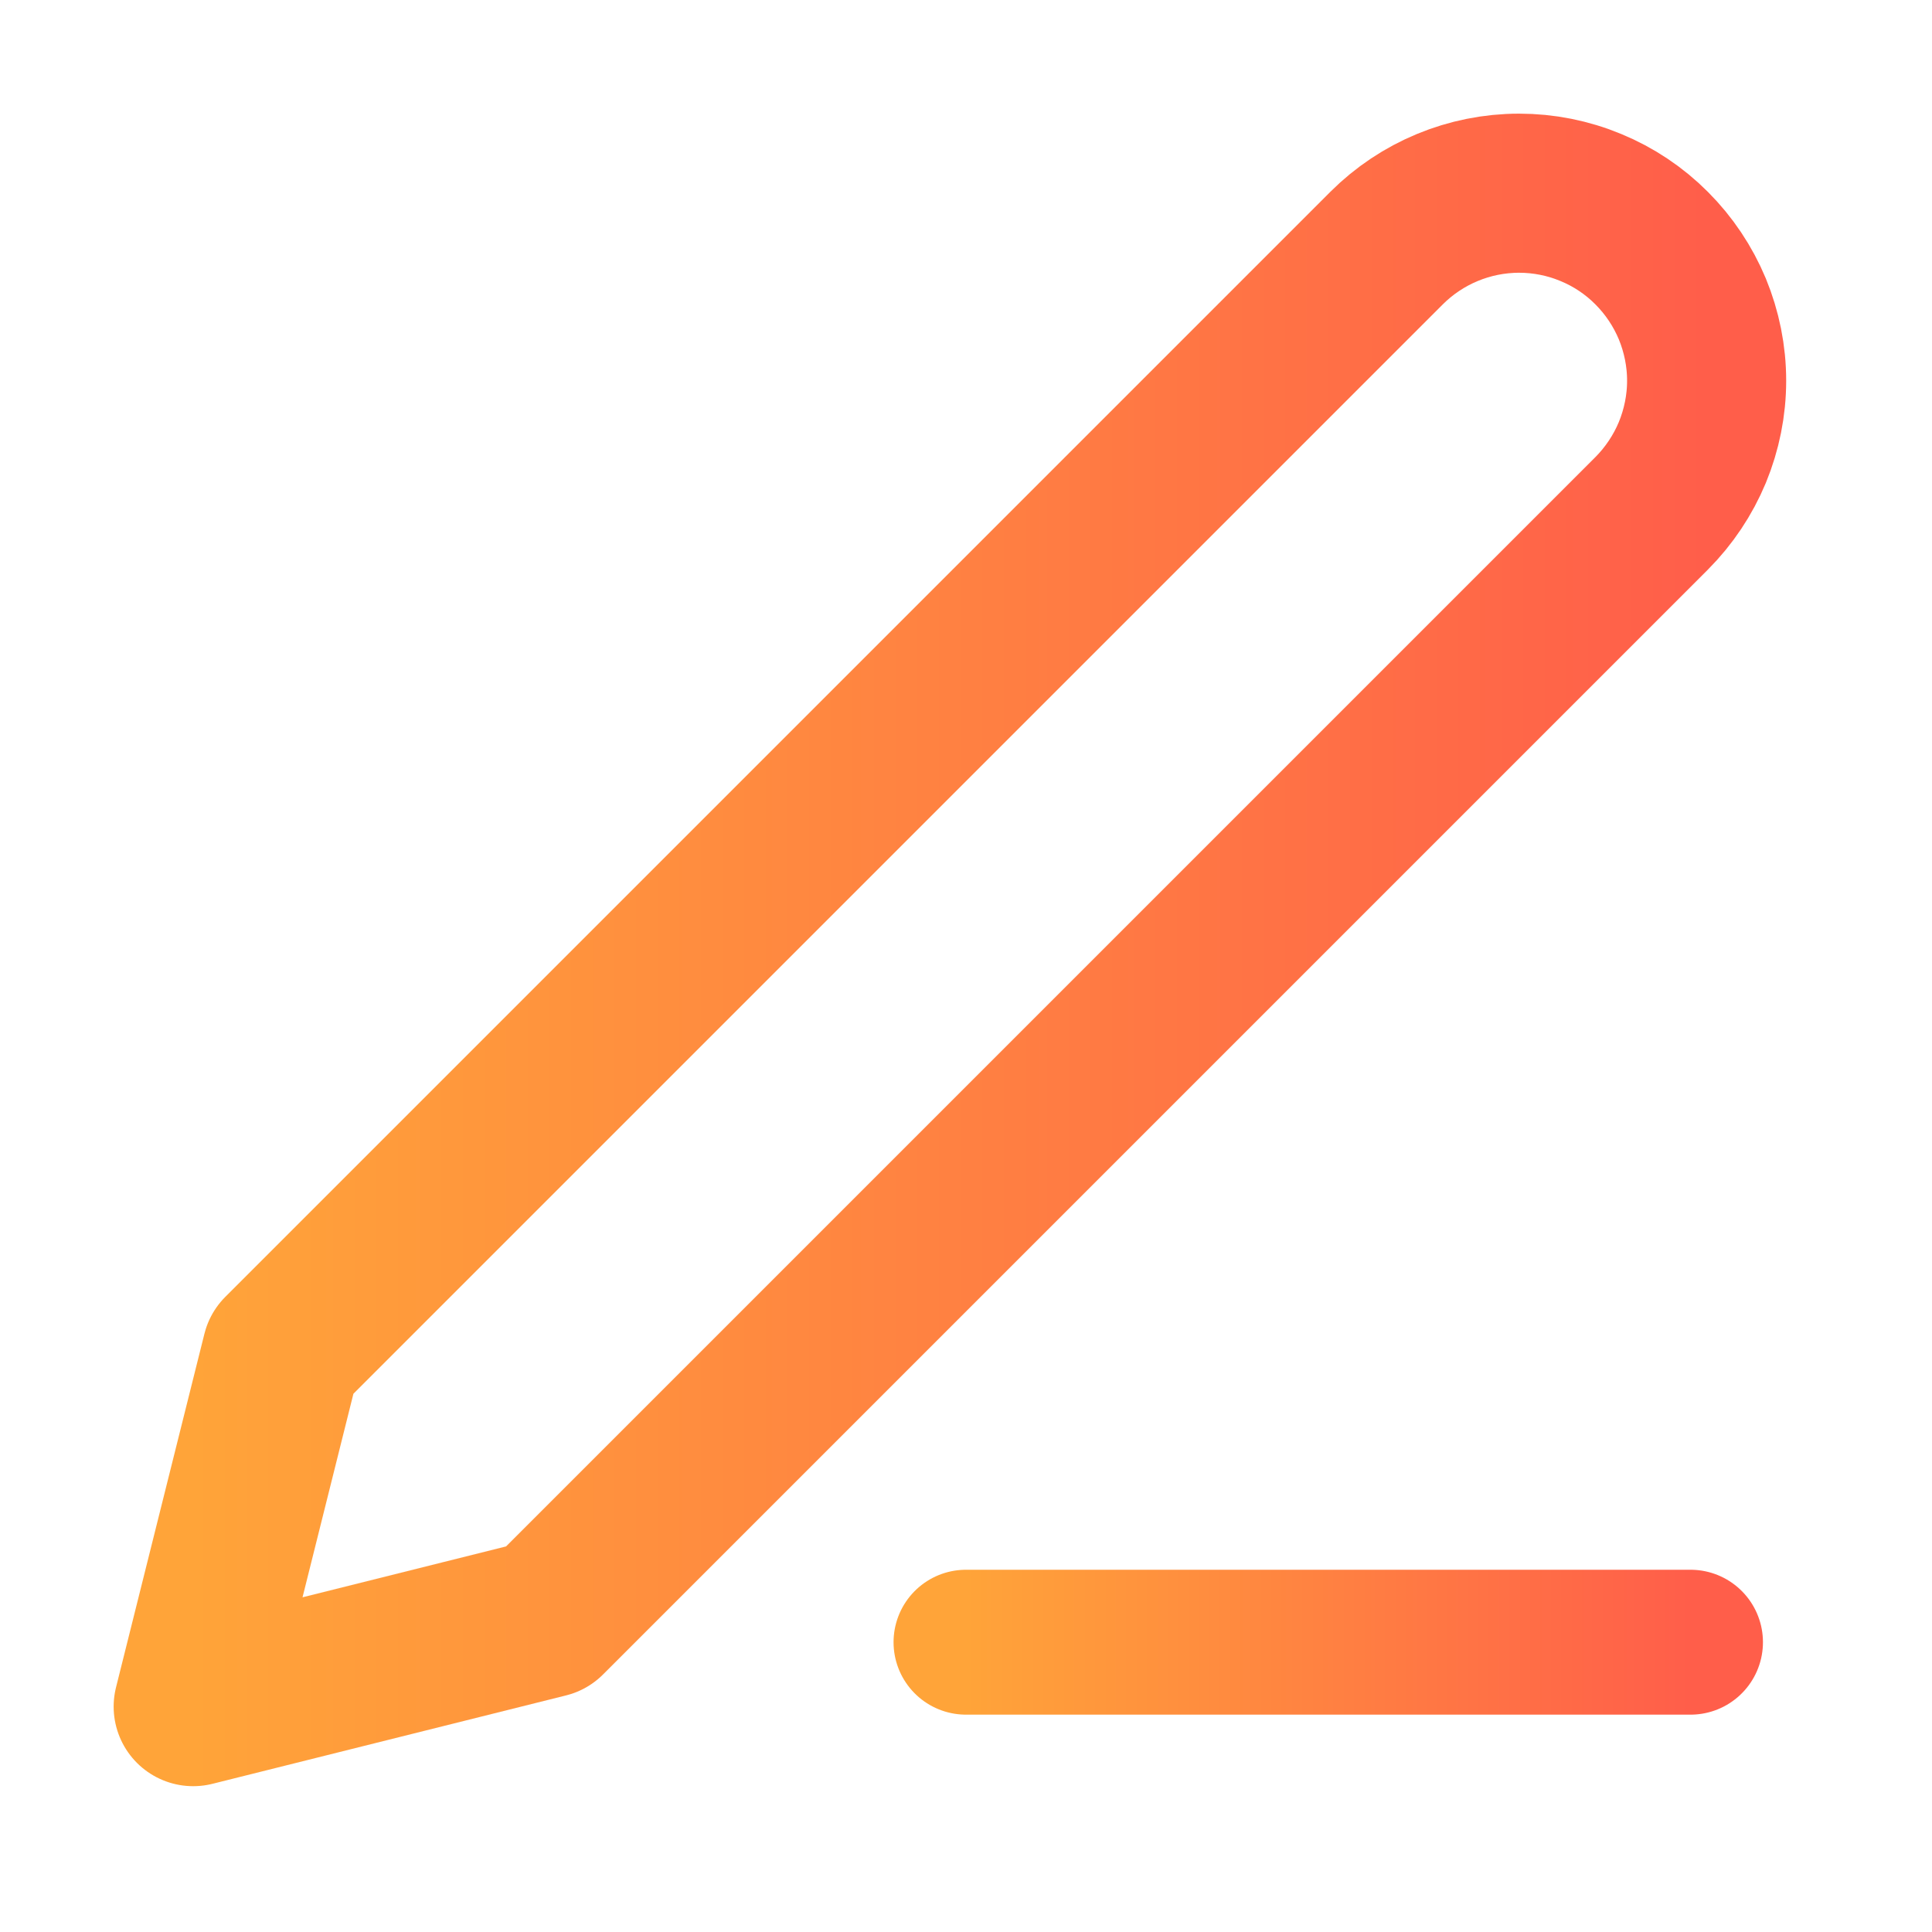 <svg xmlns="http://www.w3.org/2000/svg" width="20" height="20" fill="none" viewBox="0 0 20 20"><path stroke="url(#paint0_linear_150_1877)" stroke-linecap="round" stroke-linejoin="round" stroke-width="1.5" d="M10 17H17.5"/><path stroke="url(#paint1_linear_150_1877)" stroke-linecap="round" stroke-linejoin="round" stroke-width="1.647" d="M14.353 2.569C14.717 2.205 15.211 2 15.726 2C15.98 2 16.233 2.05 16.468 2.148C16.704 2.245 16.918 2.388 17.098 2.569C17.278 2.749 17.421 2.963 17.519 3.198C17.616 3.434 17.667 3.686 17.667 3.941C17.667 4.196 17.616 4.448 17.519 4.684C17.421 4.919 17.278 5.133 17.098 5.314L5.66 16.752L2 17.667L2.915 14.007L14.353 2.569Z"/><defs><linearGradient id="paint0_linear_150_1877" x1="10" x2="17.5" y1="17.5" y2="17.5" gradientUnits="userSpaceOnUse"><stop stop-color="#FFA439"/><stop offset="1" stop-color="#FF5E4A"/></linearGradient><linearGradient id="paint1_linear_150_1877" x1="2" x2="17.667" y1="9.833" y2="9.833" gradientUnits="userSpaceOnUse"><stop stop-color="#FFA439"/><stop offset="1" stop-color="#FF5E4A"/></linearGradient></defs></svg>
